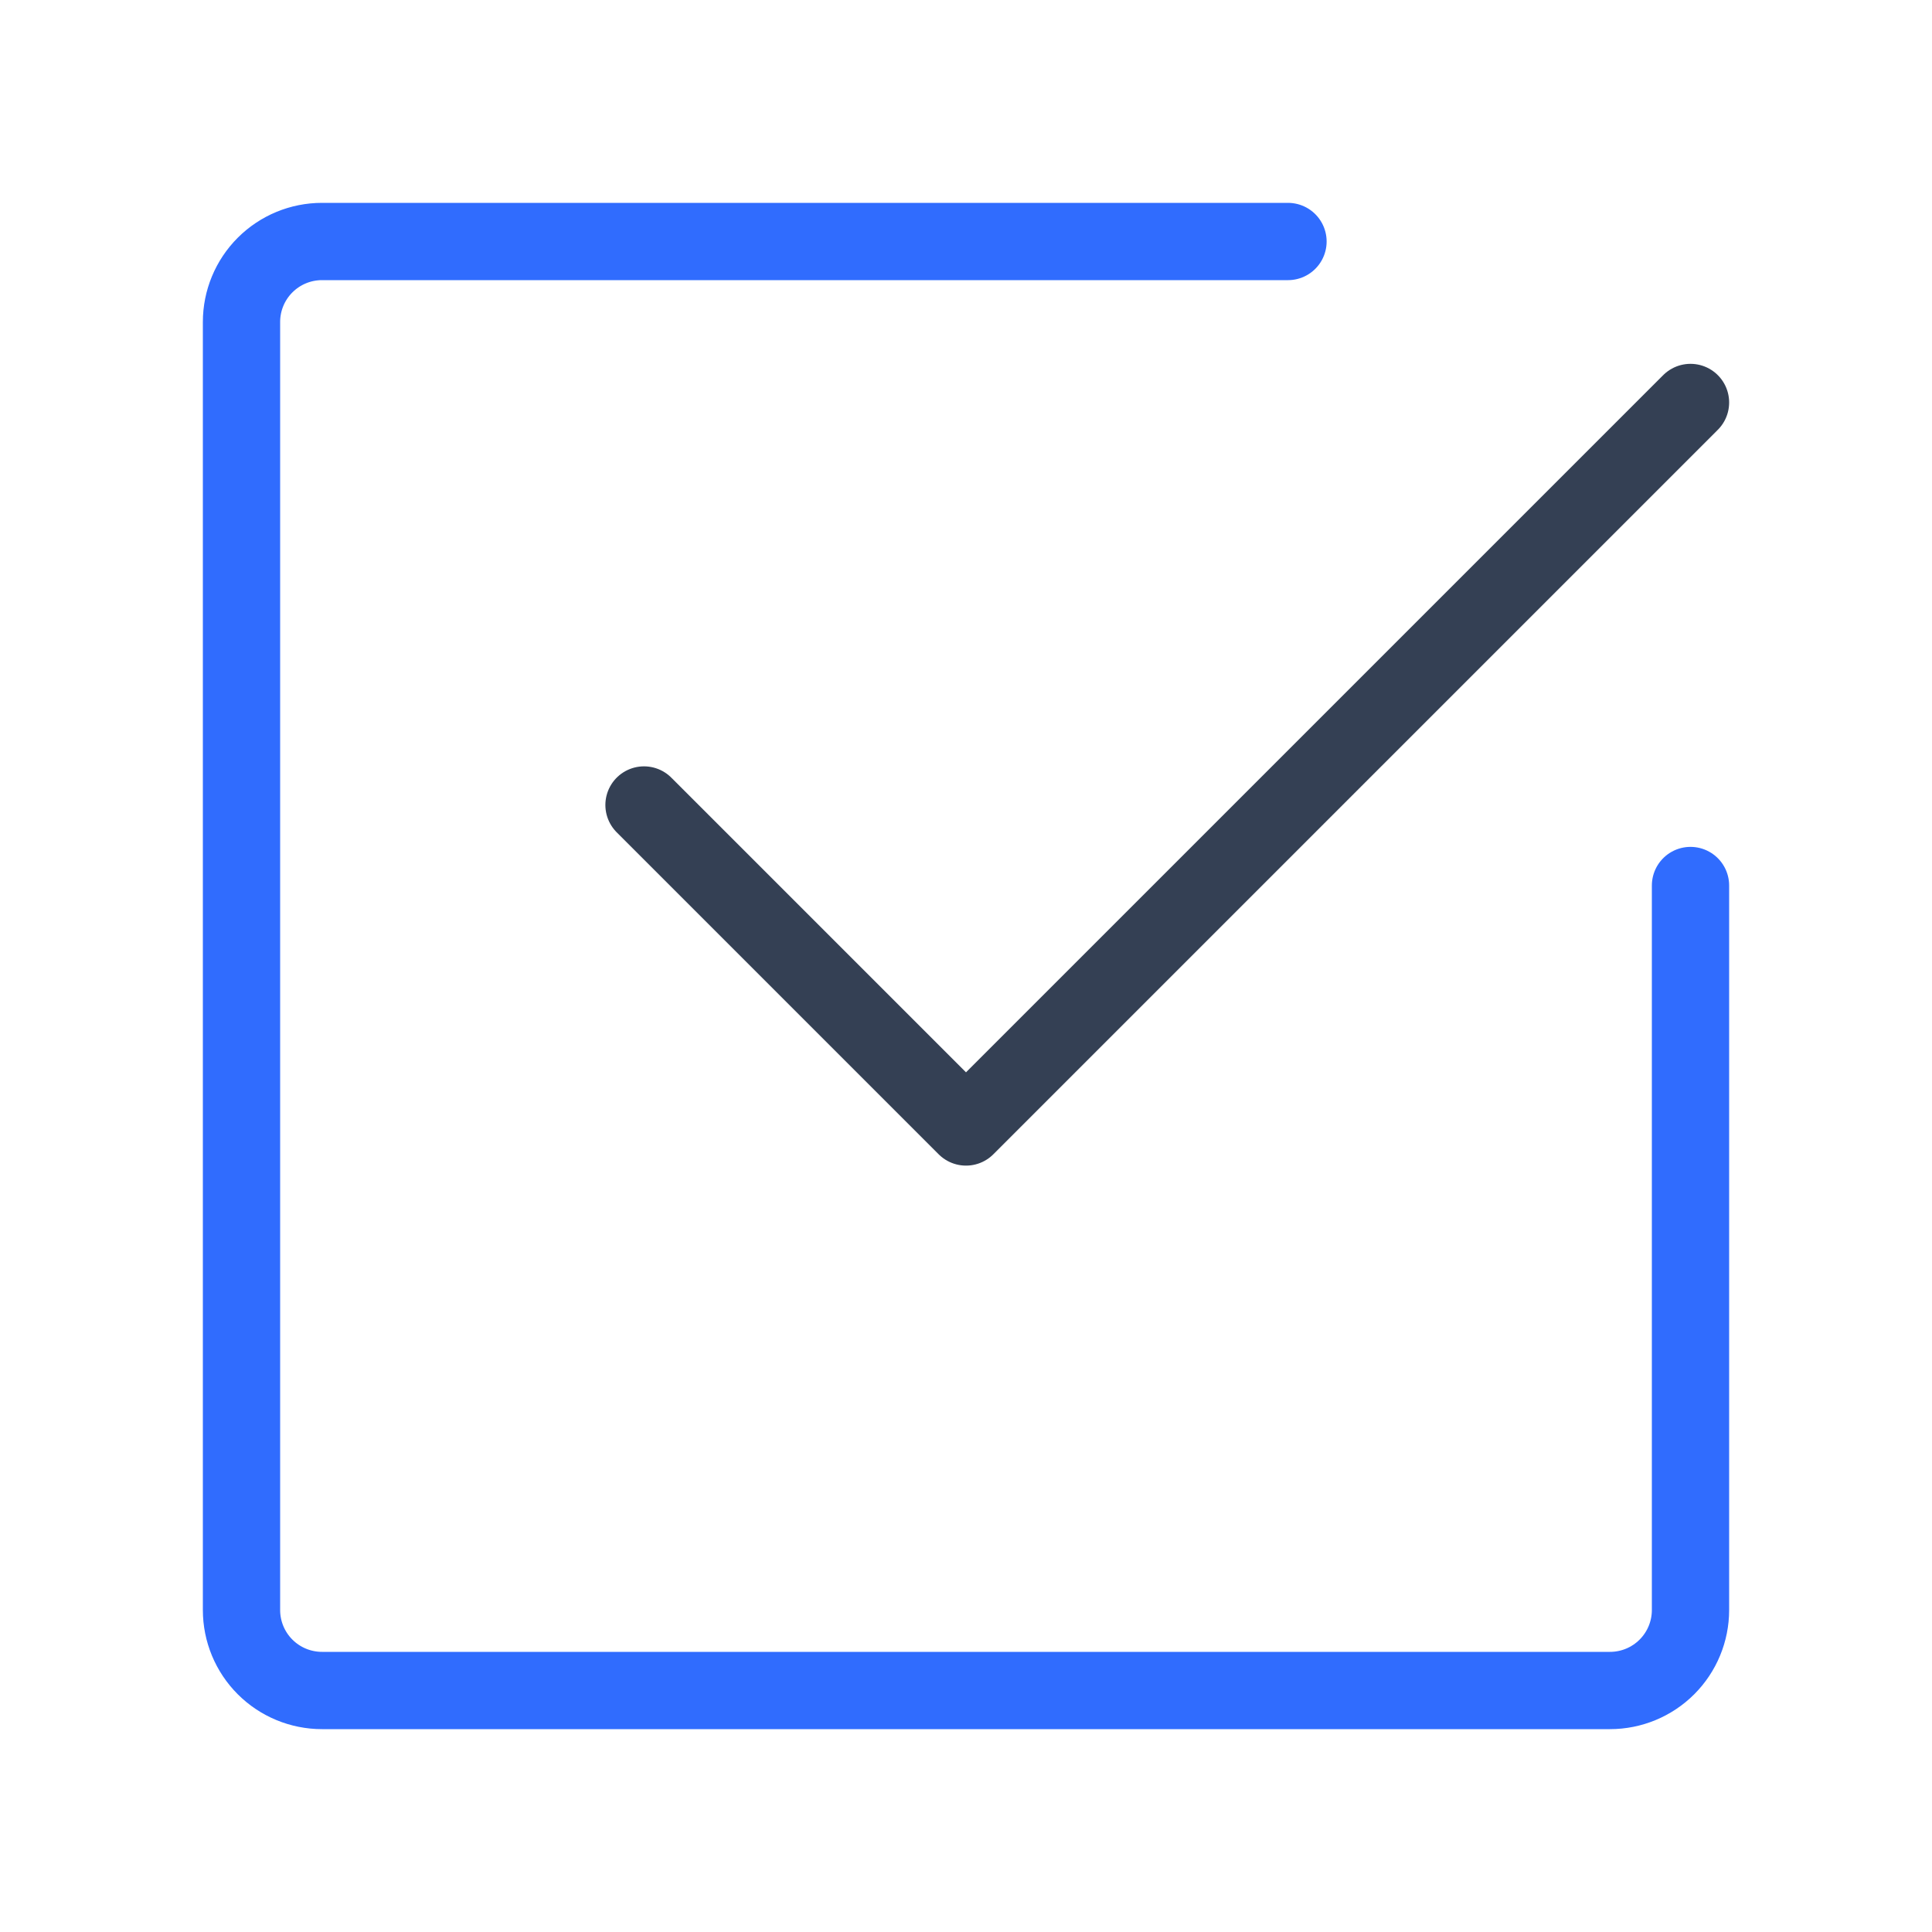 <svg width="50" height="50" viewBox="0 0 50 50" fill="none" xmlns="http://www.w3.org/2000/svg">
<path d="M43.75 10.416L25 29.166L16.667 20.833" stroke="#344054" stroke-width="2" stroke-linecap="round" stroke-linejoin="round"/>
<path d="M43.75 22.917V41.667C43.75 42.219 43.531 42.749 43.14 43.14C42.749 43.531 42.219 43.75 41.667 43.75H8.333C7.781 43.75 7.251 43.531 6.86 43.14C6.469 42.749 6.25 42.219 6.25 41.667V8.333C6.25 7.781 6.469 7.251 6.86 6.86C7.251 6.469 7.781 6.25 8.333 6.25H33.333" stroke="#306CFE" stroke-width="2" stroke-linecap="round" stroke-linejoin="round"/>
</svg>
